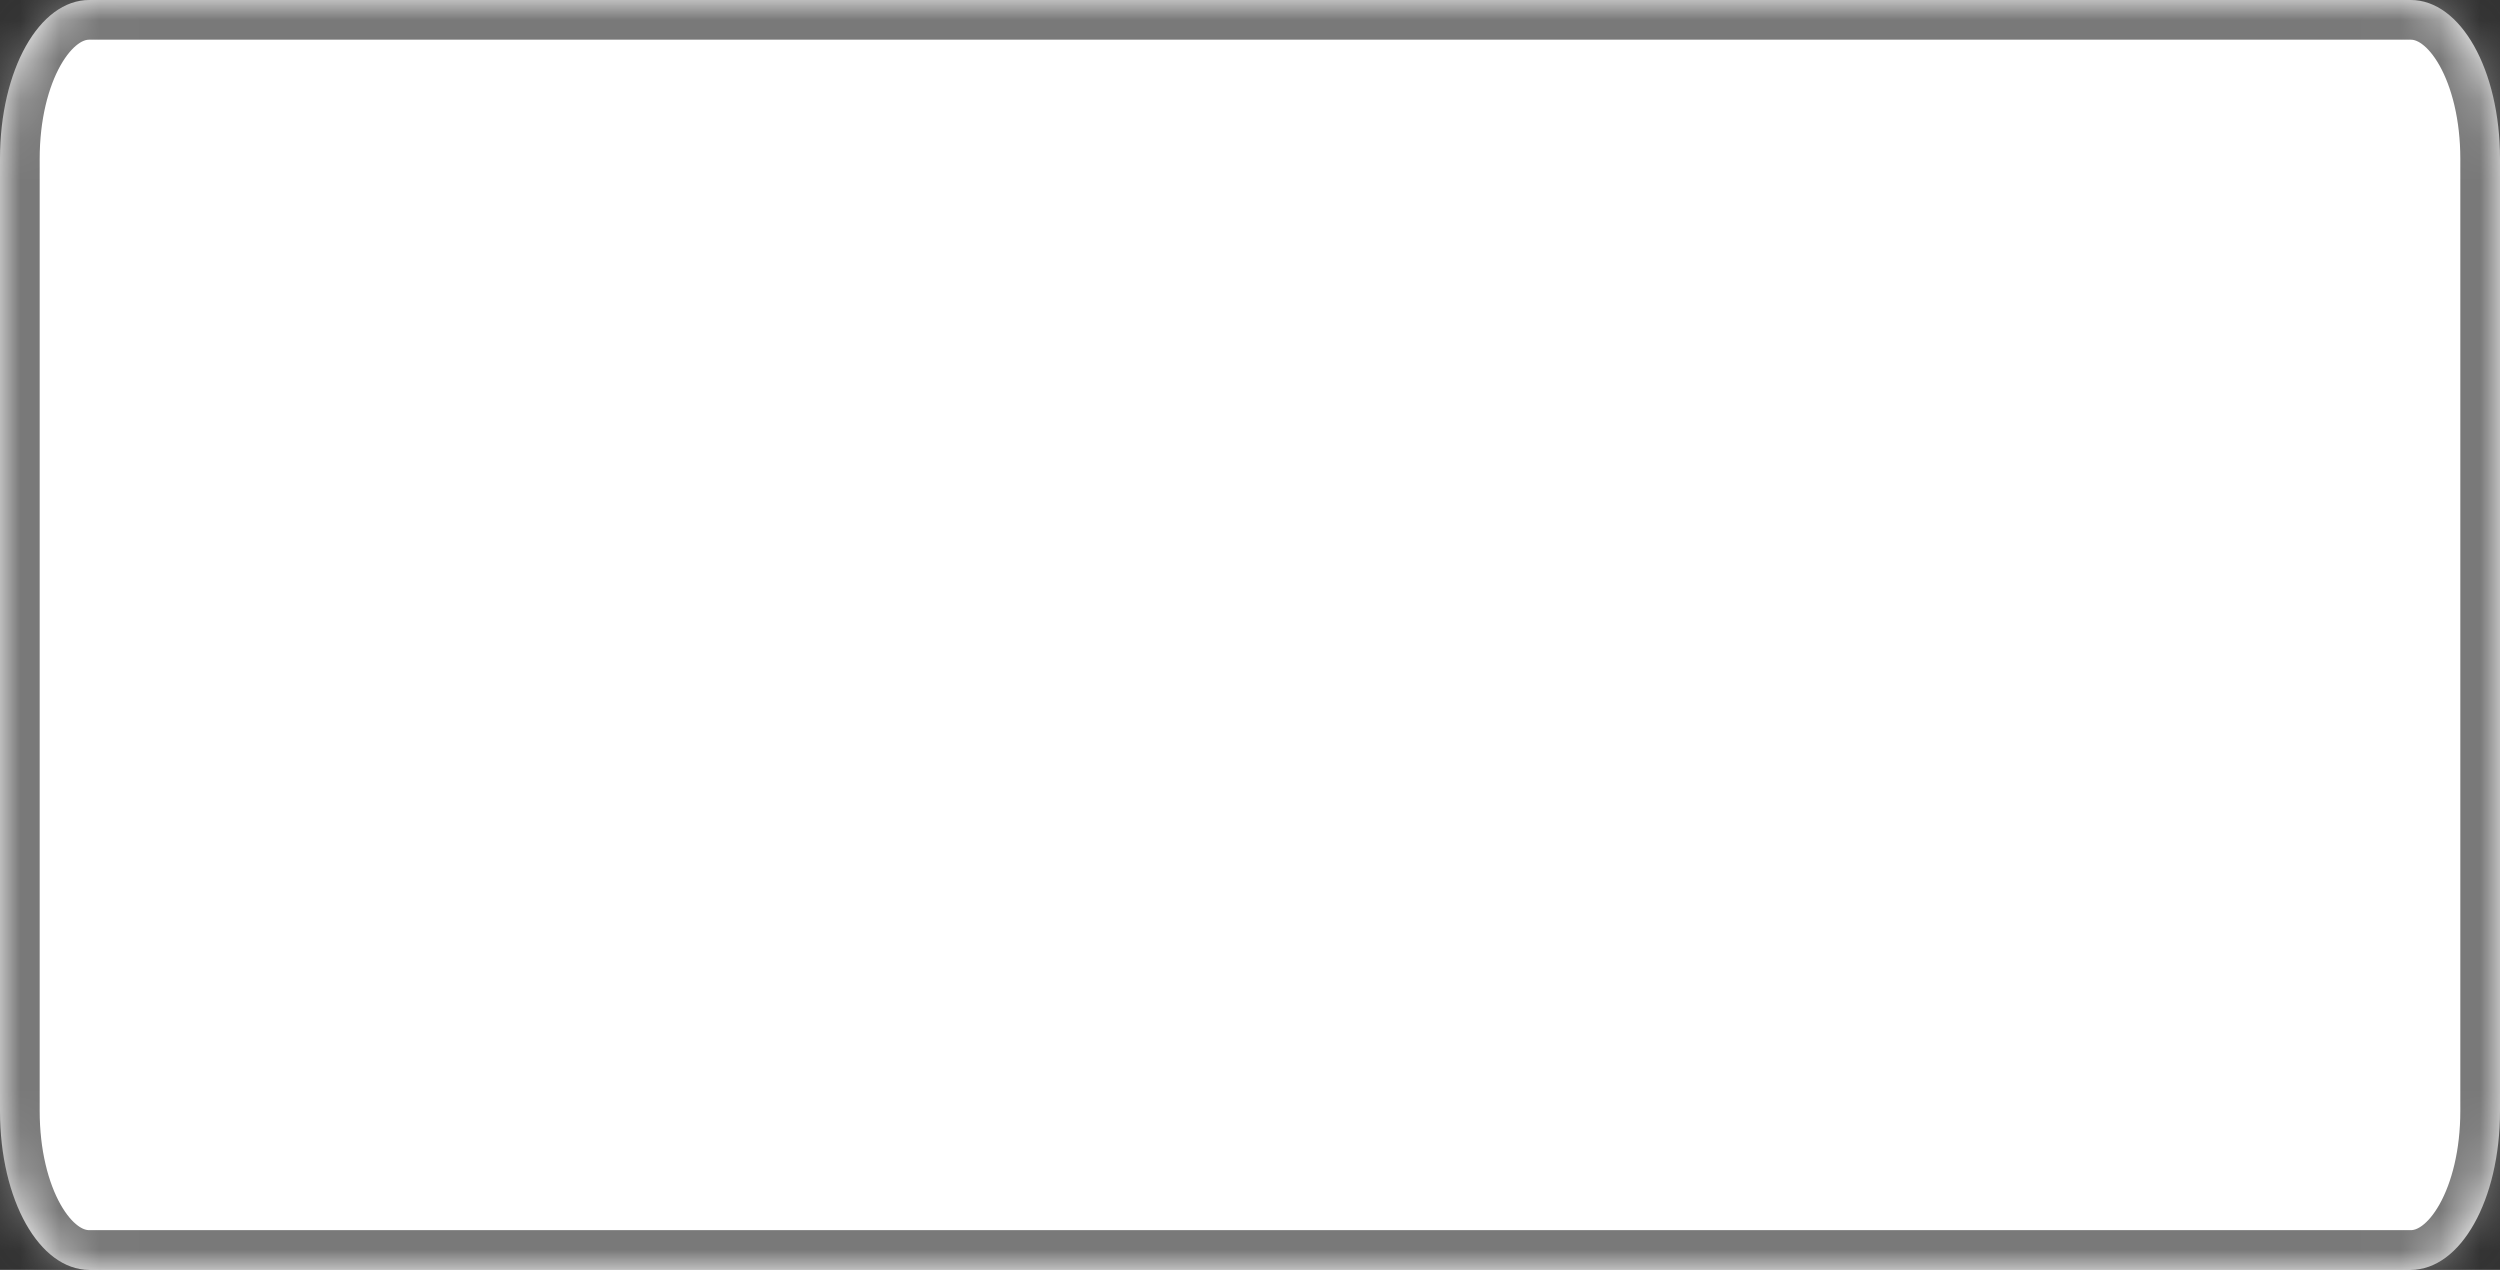 ﻿<?xml version="1.0" encoding="utf-8"?>
<svg version="1.1" xmlns:xlink="http://www.w3.org/1999/xlink" width="63px" height="32px" xmlns="http://www.w3.org/2000/svg">
  <rect width="100%" height="100%" fill="#333333" stroke="none"/>
  <defs>
    <mask fill="white" id="clip340">
      <path d="M 0 28  L 0 4  C 0 1.76  0.99 0  2.25 0  L 34.369 0  L 60.75 0  C 62.01 0  63 1.76  63 4  L 63 28  C 63 30.24  62.01 32  60.75 32  L 2.25 32  C 0.99 32  0 30.24  0 28  Z " fill-rule="evenodd" />
    </mask>
  </defs>
  <g transform="matrix(1 0 0 1 -243 -606 )">
    <path d="M 0 28  L 0 4  C 0 1.76  0.99 0  2.25 0  L 34.369 0  L 60.75 0  C 62.01 0  63 1.76  63 4  L 63 28  C 63 30.24  62.01 32  60.75 32  L 2.25 32  C 0.99 32  0 30.24  0 28  Z " fill-rule="nonzero" fill="#ffffff" stroke="none" transform="matrix(1 0 0 1 243 606 )" />
    <path d="M 0 28  L 0 4  C 0 1.76  0.99 0  2.25 0  L 34.369 0  L 60.75 0  C 62.01 0  63 1.76  63 4  L 63 28  C 63 30.24  62.01 32  60.75 32  L 2.25 32  C 0.99 32  0 30.24  0 28  Z " stroke-width="2" stroke="#797979" fill="none" transform="matrix(1 0 0 1 243 606 )" mask="url(#clip340)" />
  </g>
</svg>